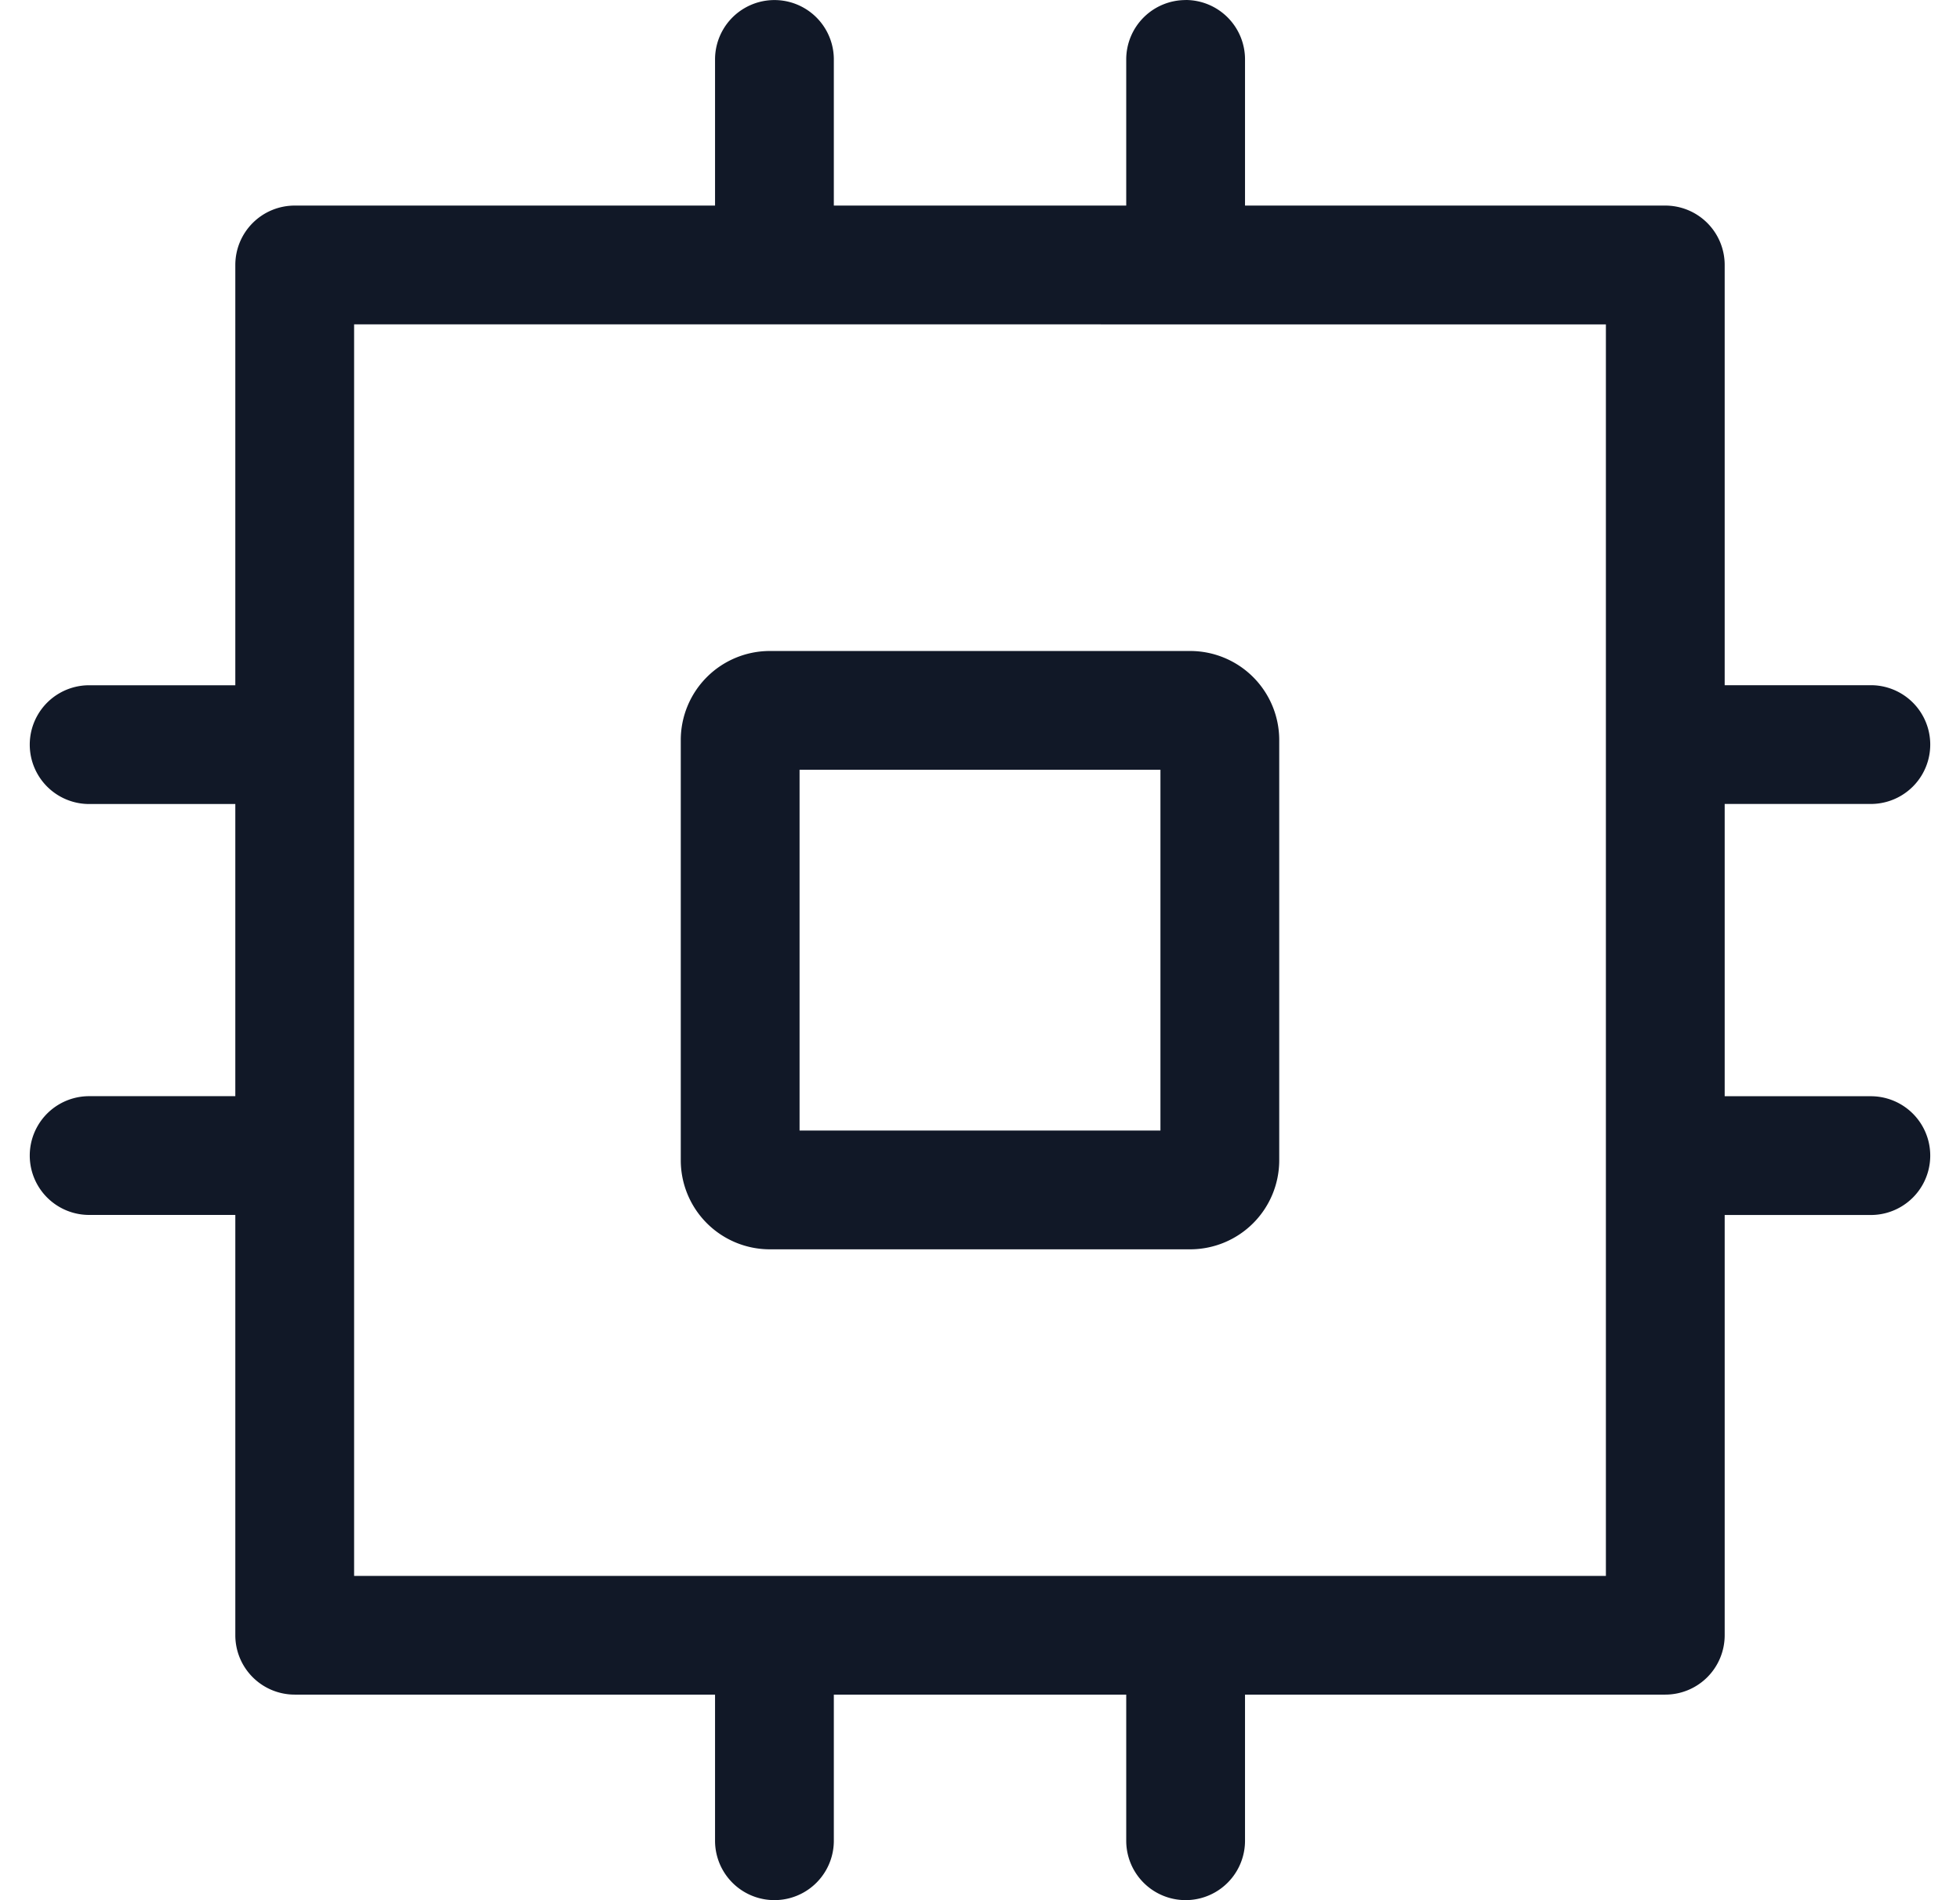 <svg xmlns="http://www.w3.org/2000/svg" width="33" height="32" fill="none" viewBox="0 0 33 32"><path fill="#111827" fill-rule="evenodd" d="M19.962 0a1 1 0 0 1 1 1v2.462h7.076a1 1 0 0 1 1 1v7.077h2.461a1 1 0 0 1 0 2h-2.461v4.922h2.461a1 1 0 1 1 0 2h-2.461v7.077a1 1 0 0 1-1 1h-7.076v2.461a1 1 0 1 1-2 0v-2.461h-4.923v2.461a1 1 0 1 1-2 0v-2.461H4.962a1 1 0 0 1-1-1V20.46H1.501a1 1 0 0 1 0-2h2.461V13.54H1.501a1 1 0 1 1 0-2h2.461V4.462a1 1 0 0 1 1-1h7.077V1.001a1 1 0 0 1 2 0v2.461h4.923V1.001a1 1 0 0 1 1-1m7.076 5.462v21.076H5.962V5.462zm-14.076 5.5a1.5 1.5 0 0 0-1.5 1.5v7.076a1.5 1.5 0 0 0 1.5 1.5h7.076a1.5 1.5 0 0 0 1.5-1.5v-7.076a1.5 1.5 0 0 0-1.5-1.5zm.5 8.076v-6.076h6.076v6.076z" clip-rule="evenodd"/></svg>